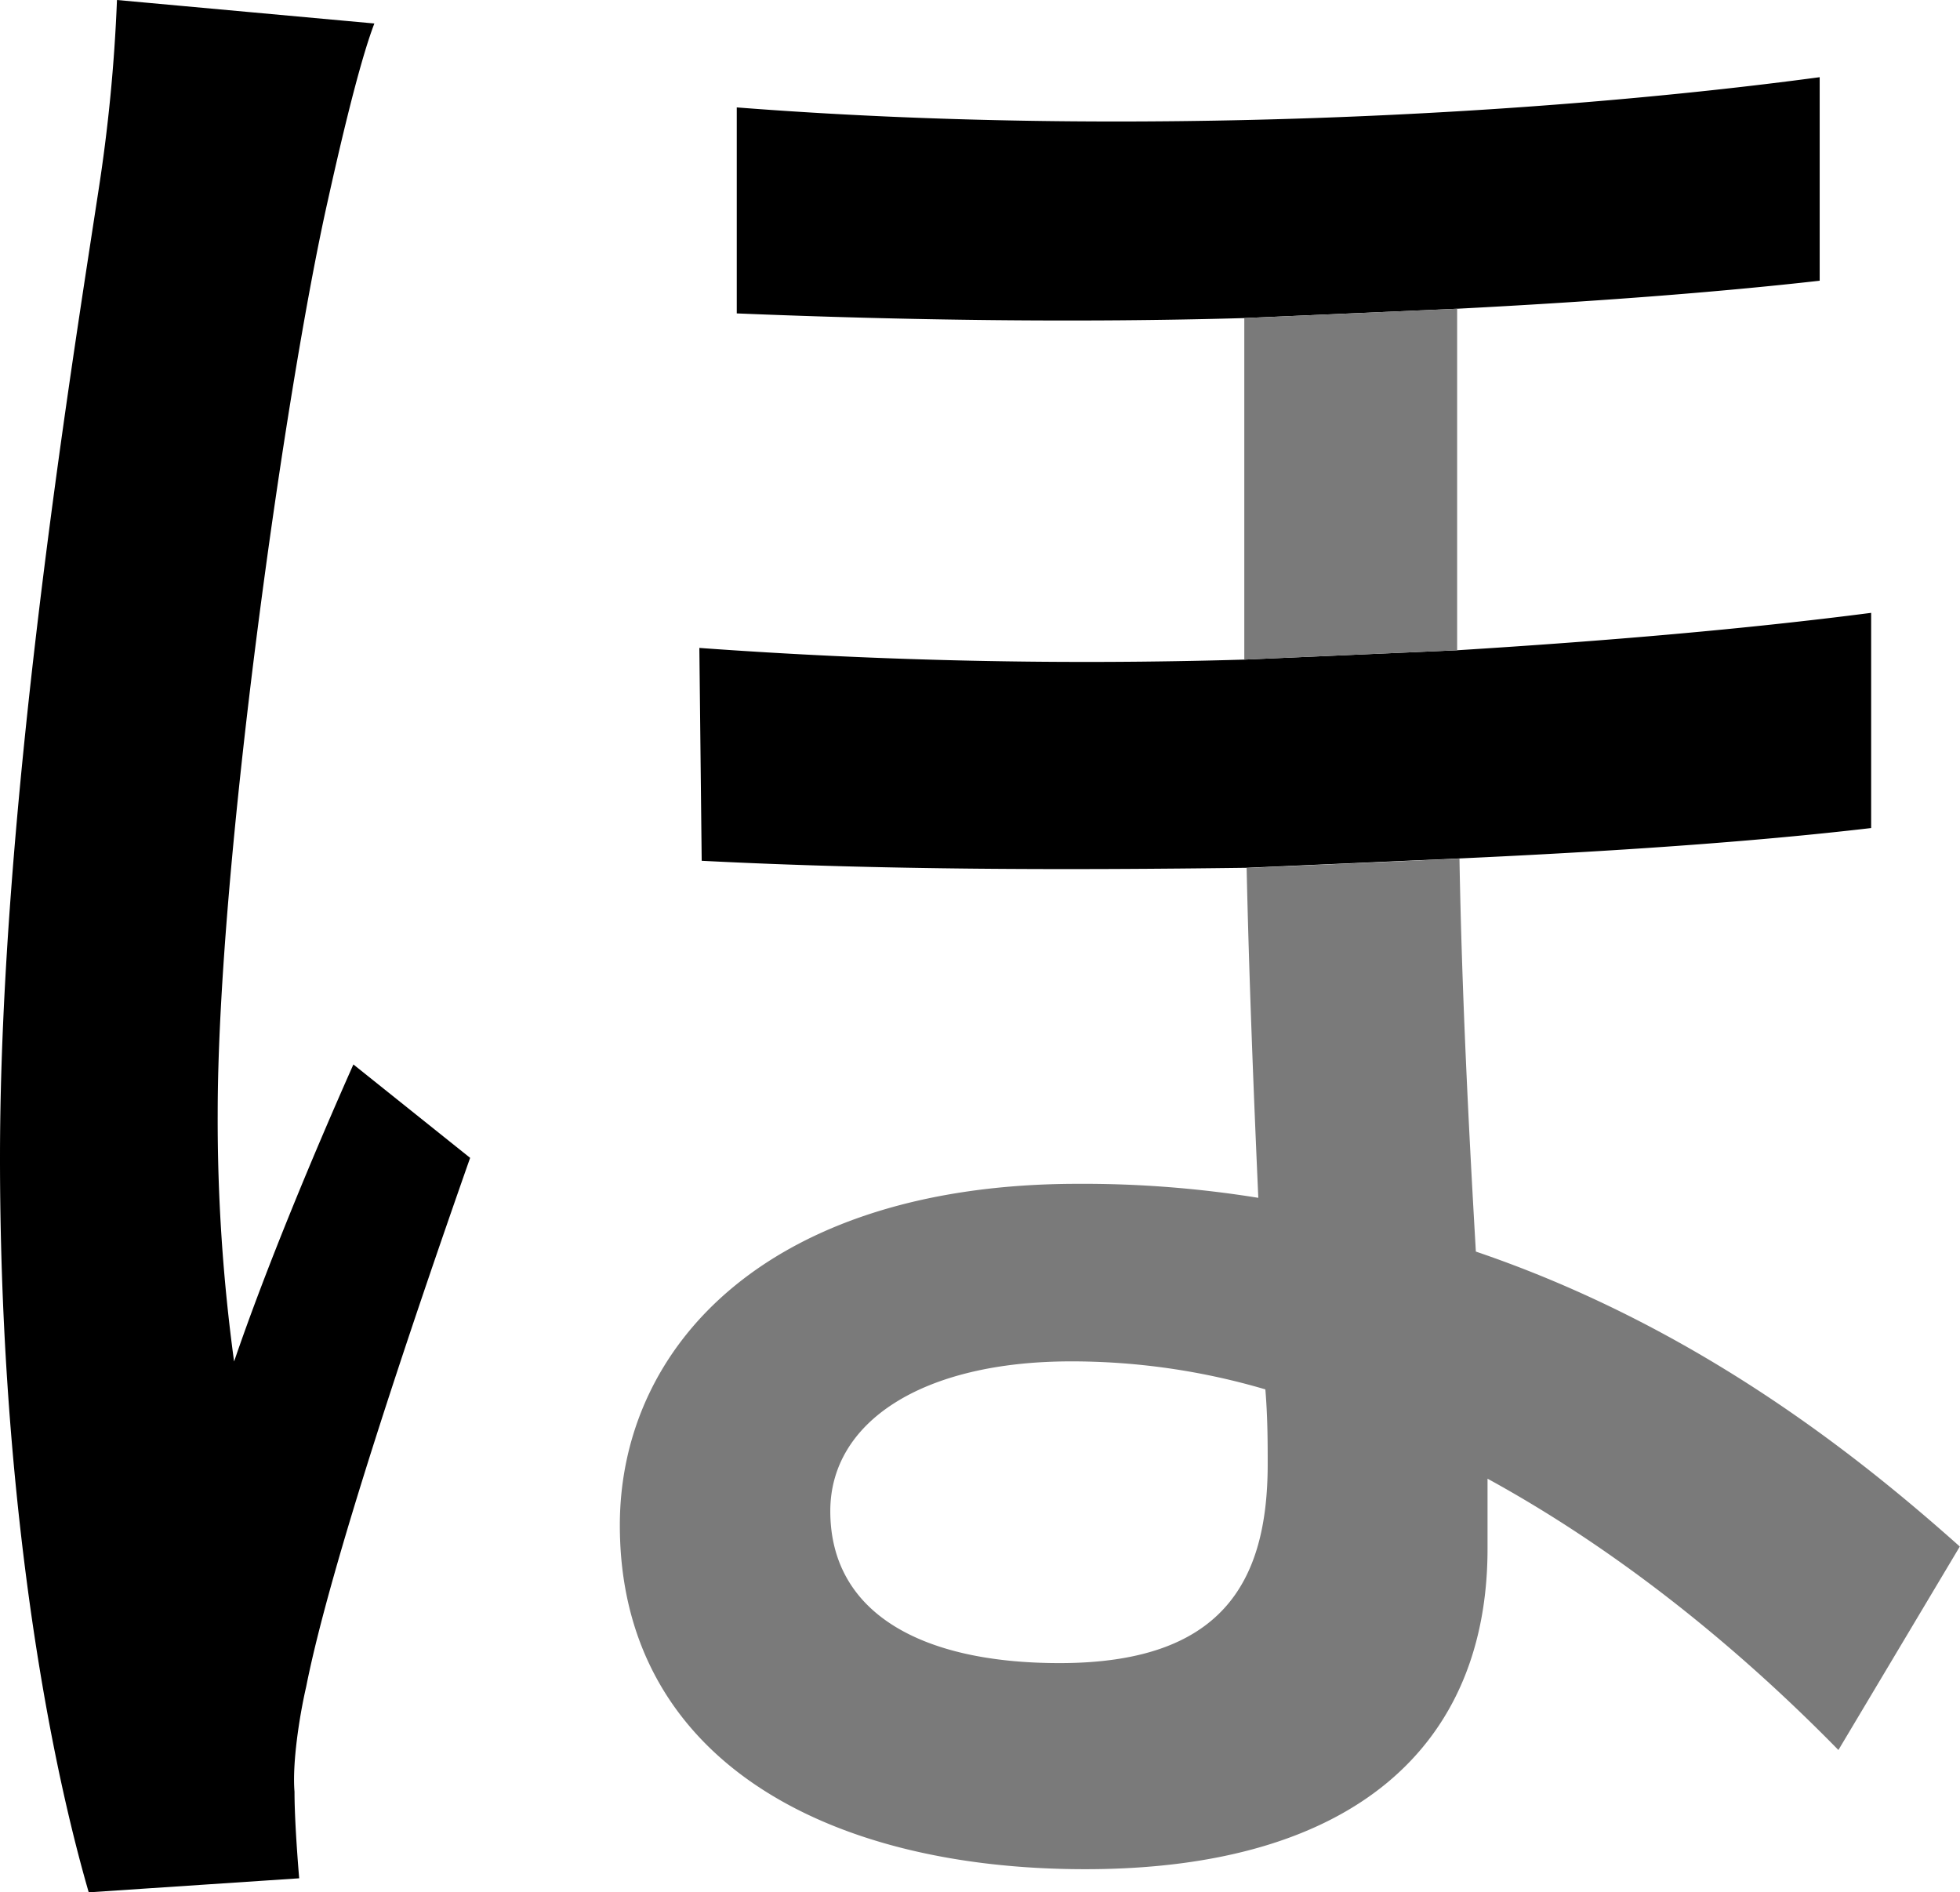 <svg xmlns="http://www.w3.org/2000/svg" viewBox="0 0 419.74 405.2"><defs><style>.cls-1{fill:#7a7a7a;}</style></defs><g id="Layer_2" data-name="Layer 2"><g id="Layer_1-2" data-name="Layer 1"><path d="M100.68,247.93l-25-20c-8,18-18.54,43.07-25.55,63.61a382.43,382.43,0,0,1-3.51-53.09c0-53.1,14.53-155.28,23.55-195.35,2-9,6.51-29,10-38.07L25.05,0a357.18,357.18,0,0,1-4,41.07C15,80.64,0,173.8,0,247.93,0,315.05,9,370.64,19,405.2l45.07-3c-.5-6-1-13.53-1-18.53-.5-6,1-16,2.51-22.54C70.63,335.58,87.66,285,100.68,247.93ZM157.78,23V67.11c36.56,1.5,73.63,2,108.69,1l45.58-2c29.05-1.5,55.6-3.5,77.64-6V16.53C330.08,24.54,241.93,29.55,157.78,23ZM312.05,139.24l-45.58,2a1145.63,1145.63,0,0,1-116.7-2.5l.5,45.58c39.06,2,78.64,2,116.7,1.5l45.58-2c32.56-1.5,62.61-3.51,88.16-6.51V131.23C373.66,134.73,344.11,137.24,312.05,139.24Z"/><path class="cls-1" d="M316.06,268c-1.51-26-3-55.09-3.51-84.14l-45.58,2c.5,23,1.5,48.08,2.5,70.63a235.38,235.38,0,0,0-38.56-3c-66.12,0-98.17,34.56-98.17,73.12,0,49.59,43.57,73.64,99.67,73.64,57.6,0,86.15-26.55,86.15-68.62v-15c26.55,14.53,52.09,34.56,75.14,58.1l26-43.57C397.7,311.54,363.14,284,316.06,268ZM226.9,356.12c-30.05,0-49.09-11-49.09-32.56,0-19,19.54-32.05,51.59-32.05a146.72,146.72,0,0,1,41.58,6c.5,6,.5,11.53.5,16C271.48,339.09,261.46,356.12,226.9,356.12Z"/><polygon class="cls-1" points="312.05 66.11 312.05 139.24 266.47 141.24 266.47 68.11 312.05 66.11"/></g></g></svg>